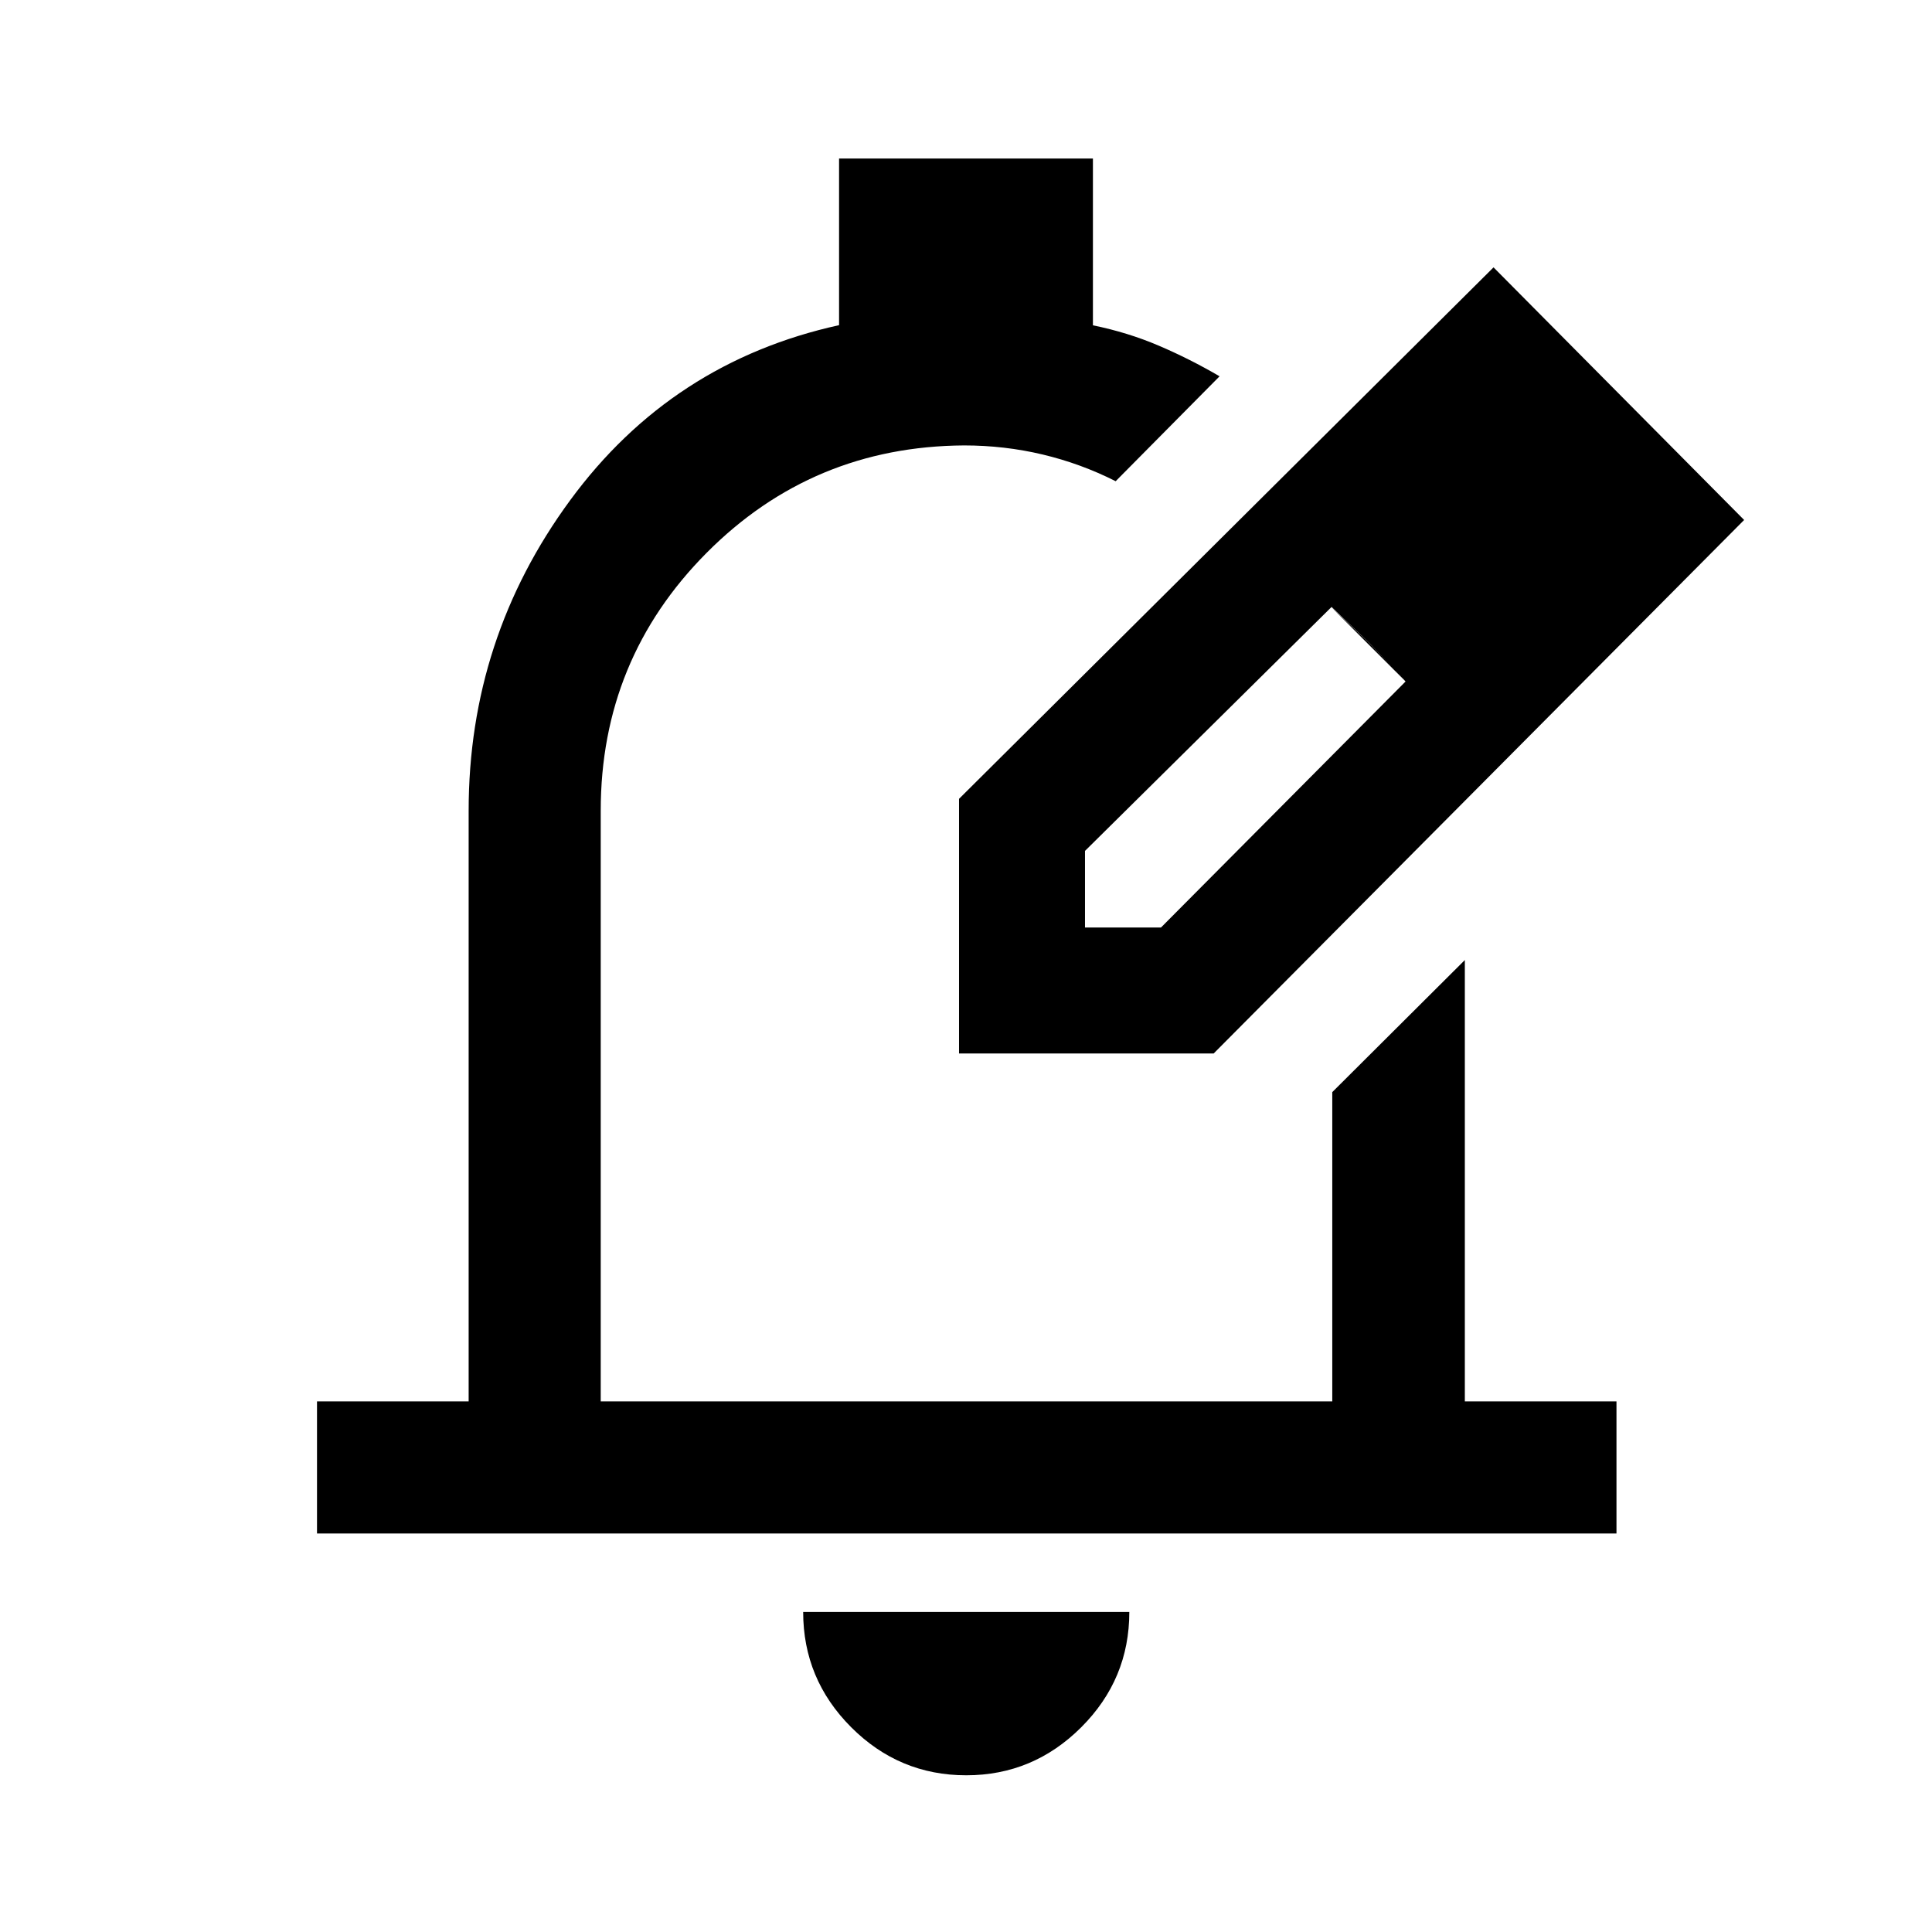 <svg xmlns="http://www.w3.org/2000/svg" height="48" viewBox="0 -960 960 960" width="48"><path d="M480.12-77.87q-33.33 0-57.18-23.88t-23.85-57.27h162.06q0 33.45-23.9 57.3-23.9 23.85-57.13 23.85Zm-322.6-120.15v-65.63h75.35v-293.52q0-85.58 50.45-154.27 50.45-68.69 133.61-86.99v-82.79h126.14v82.87q17.3 3.52 32.75 10.12 15.46 6.6 30.18 15.21l-51.63 52.13q-17.33-8.76-36.28-13.27-18.96-4.51-39.05-4.51-75.33.47-127.94 53.39-52.6 52.92-52.6 128.11v293.52H662v-153.68l65.87-65.63v219.31h75.35v65.63h-645.7Zm319.02-238.52Zm0 0v-126.53l265.59-264.08 124.52 125.52-263.58 265.09H476.54Zm302.59-265.59-37-37 37 37Zm-240 203h37.76l121.52-122.23-17.88-19.03-18.88-18.02-122.52 121.22v38.06Zm141.28-141.28-19-18 37 37-18-19Z"/></svg>